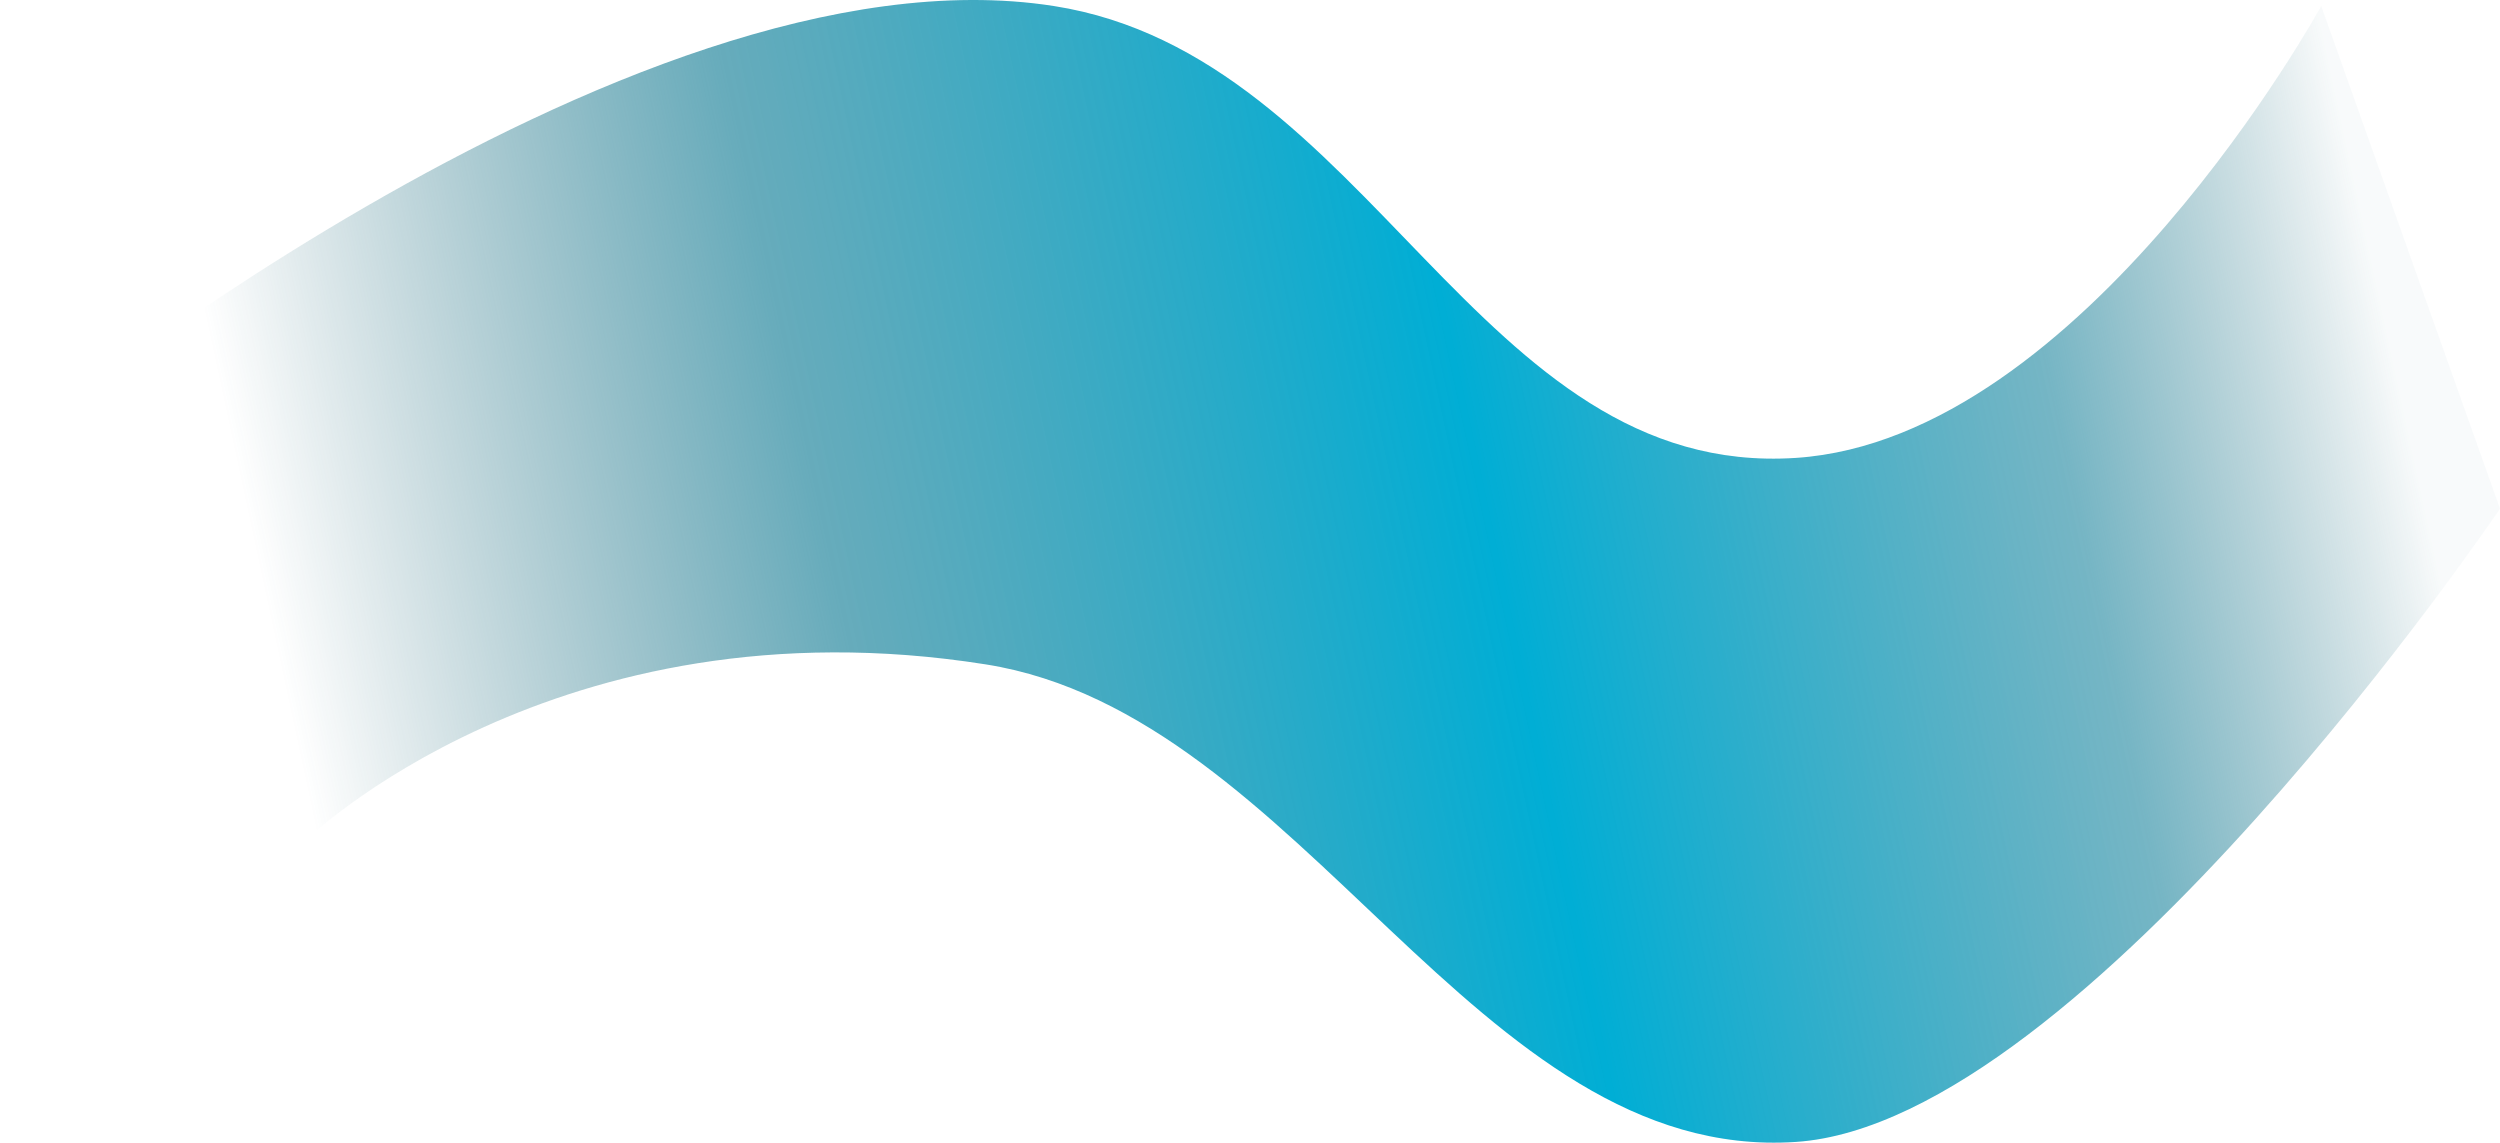 <svg width="361" height="165" viewBox="0 0 361 165" fill="none" xmlns="http://www.w3.org/2000/svg">
<path d="M152.179 0.87C90.123 -8.854 0 66.121 0 66.121L44.034 121.422C44.034 121.422 80.213 86.092 142.35 95.939C188.233 103.21 213.166 167.959 259.32 164.895C301.051 162.124 361 73.453 361 73.453L335.187 0.87C335.187 0.87 300.914 63.385 259.32 66.121C213.289 69.149 197.944 8.042 152.179 0.87Z" fill="url(#paint0_linear_103_39)"/>
<defs>
<linearGradient id="paint0_linear_103_39" x1="346.955" y1="1.38863e-05" x2="34.214" y2="67.286" gradientUnits="userSpaceOnUse">
<stop offset="0.038" stop-color="#206979" stop-opacity="0.03"/>
<stop offset="0.192" stop-color="#2C8EA5" stop-opacity="0.65"/>
<stop offset="0.453" stop-color="#00AED5"/>
<stop offset="0.747" stop-color="#2B8BA1" stop-opacity="0.72"/>
<stop offset="1" stop-color="#1E606F" stop-opacity="0"/>
</linearGradient>
</defs>
</svg>
